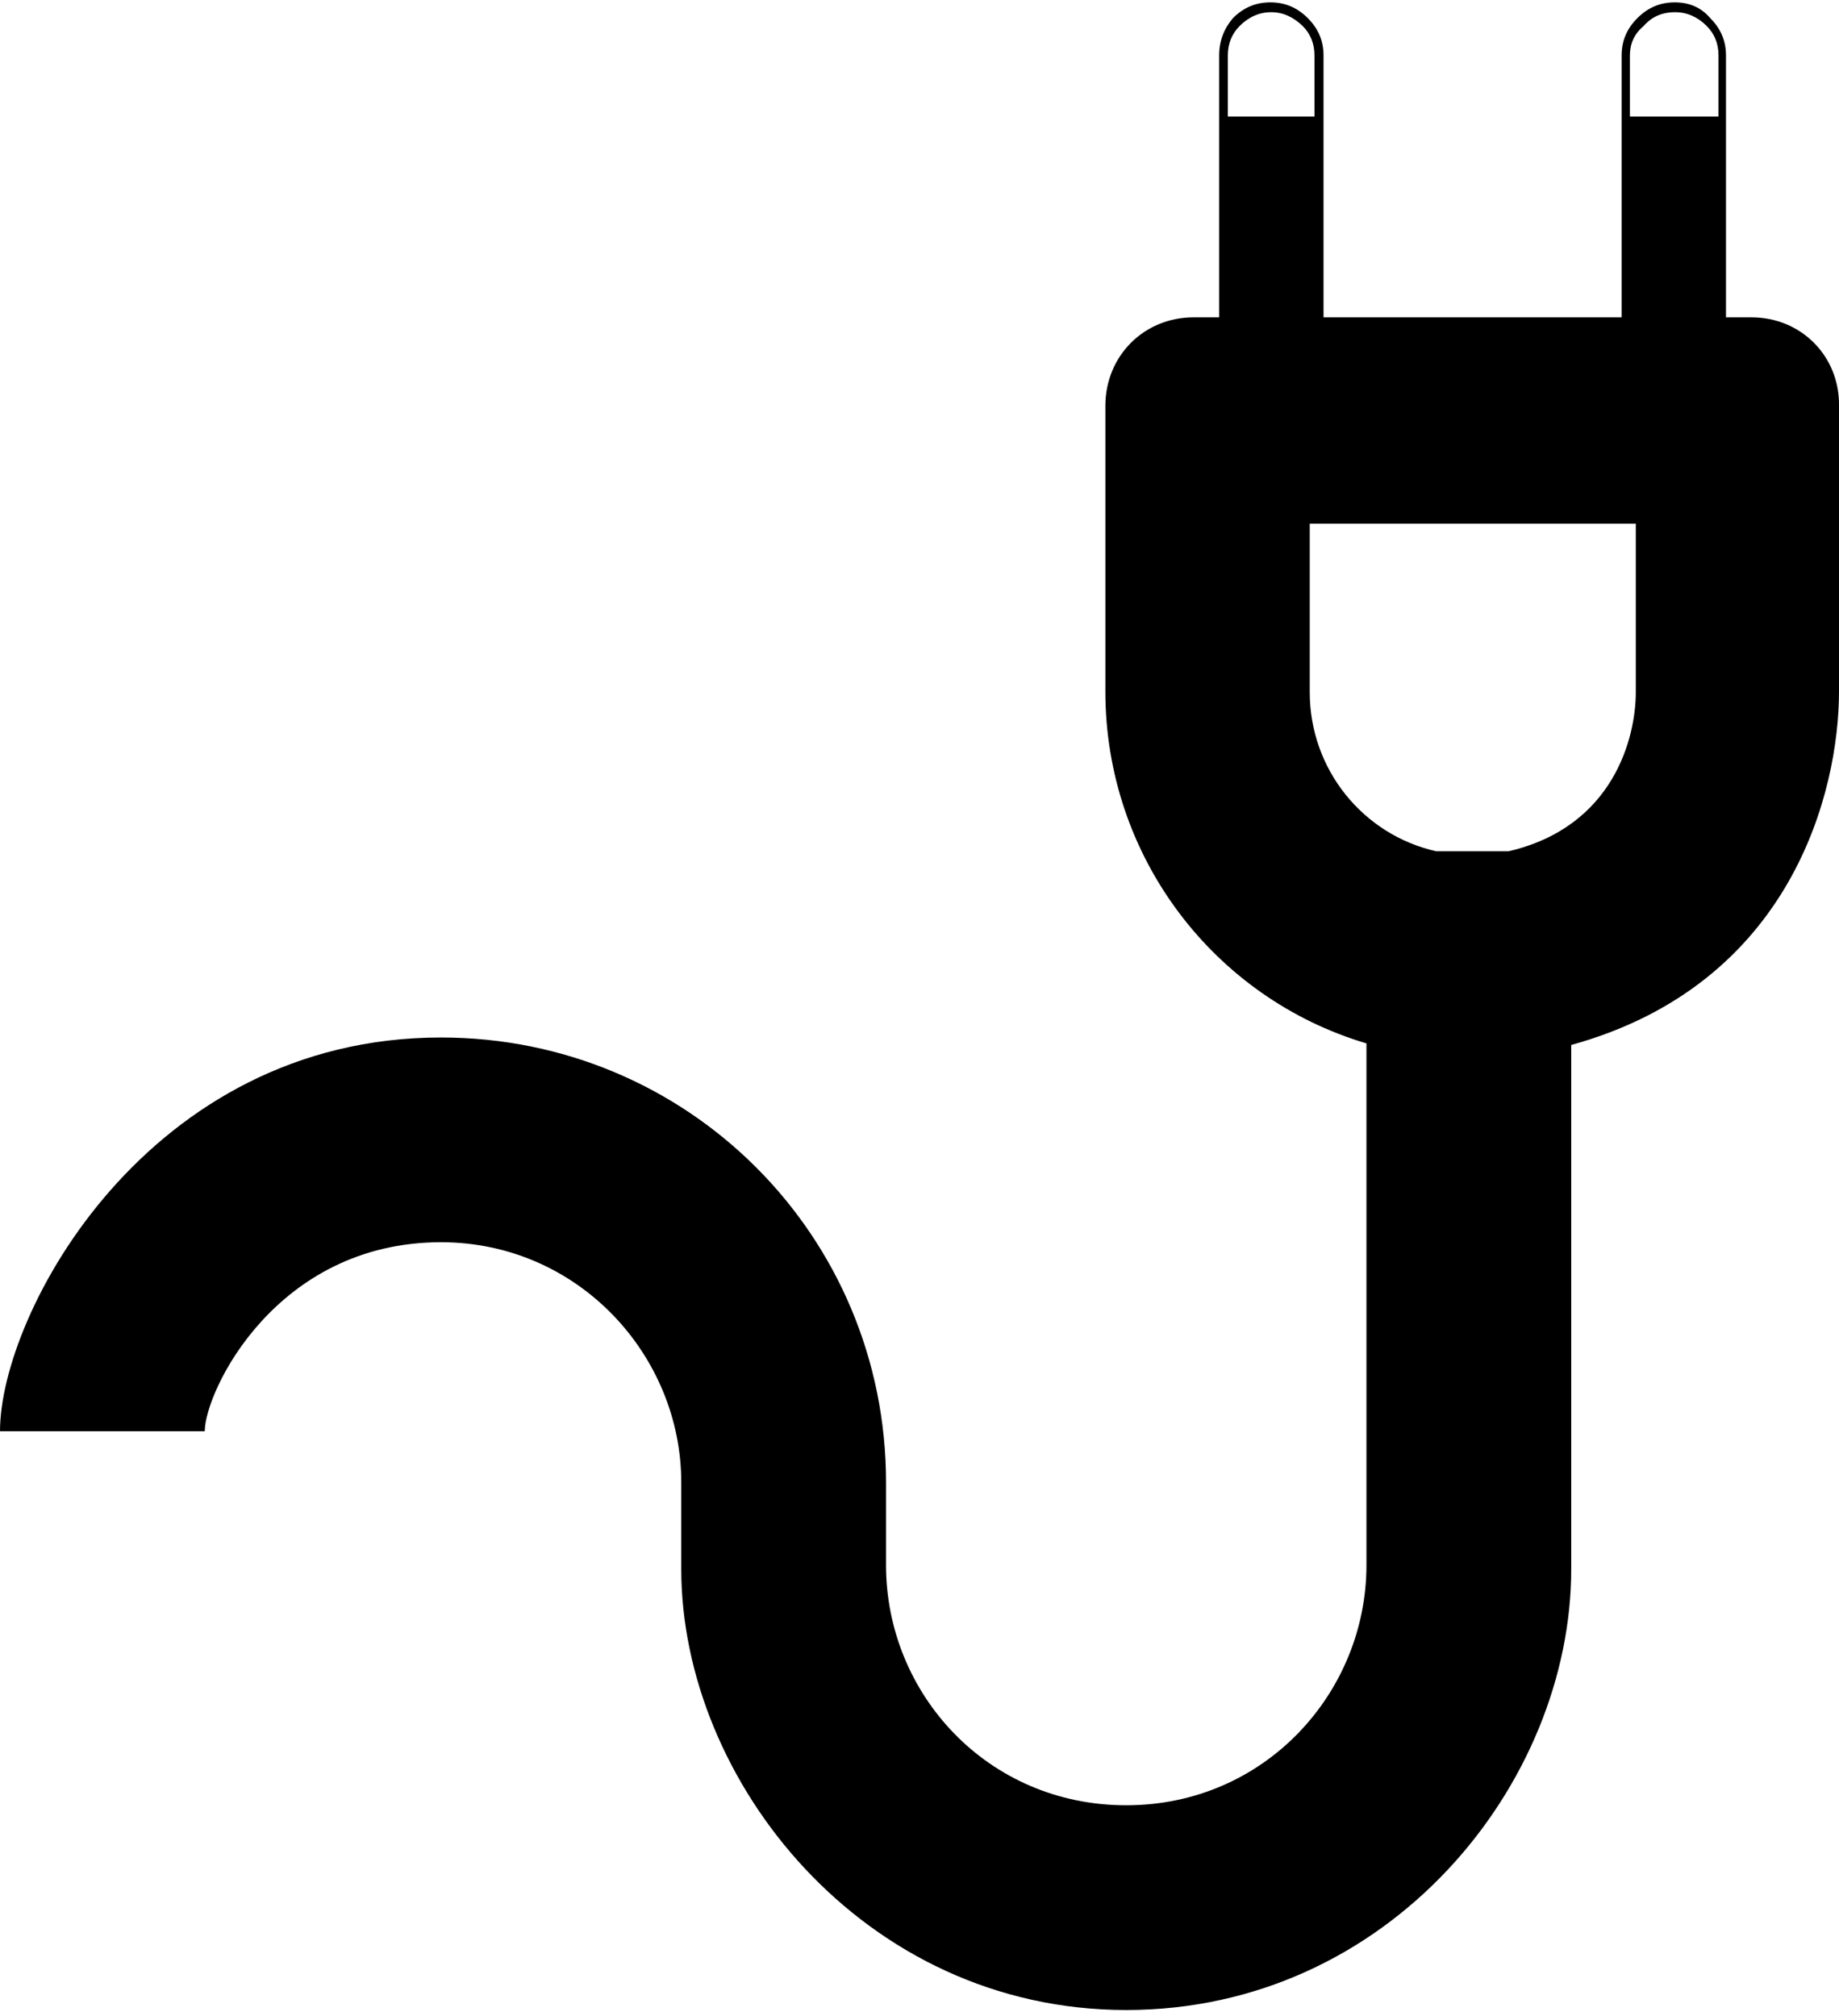 <?xml version="1.0" encoding="utf-8"?>
<!-- Generator: Adobe Illustrator 21.1.0, SVG Export Plug-In . SVG Version: 6.00 Build 0)  -->
<svg version="1.1" id="Layer_2" xmlns="http://www.w3.org/2000/svg" xmlns:xlink="http://www.w3.org/1999/xlink" x="0px" y="0px"
	 viewBox="0 0 467 512" style="enable-background:new 0 0 467 512;" xml:space="preserve">
<g id="_x35_2">
	<g>
		<path d="M444.8,80.6h-6.5V14.1c0-3.7-1.3-6.8-4-9.5c-2.3-2.7-5.3-4-9-4s-6.8,1.3-9.5,4s-4,5.8-4,9.5v66.5h-75.7V14.1
			c0-3.7-1.3-6.8-4-9.5s-5.8-4-9.5-4s-6.8,1.3-9.5,4c-2.3,2.7-3.5,5.8-3.5,9.5v66.5h-6.5c-12.6,0-22.4,9.8-22.4,22.5v72.5
			c0,42,27.6,77.9,66.3,89.4v132.5c0,32.4-25.8,61-61,61s-61-28.3-61-61v-21c0-62.7-50.3-113-113-113c-74.5,0-112,70.1-112,100h52
			c0-10,18-48,60-48c34.8,0,61,28.7,61,61v22c0,53.8,46.3,112,113,112s113-57.3,113-112V265.4c56.1-15.5,68-64.5,68-89.8
			c0-18.1,0-72.5,0-72.5C467.2,90.5,457.4,80.6,444.8,80.6z M311.8,14.1c0-3,1-5.5,3-7.5c2.3-2.3,5-3.5,8-3.5s5.6,1.2,8,3.5
			c2,2,3,4.5,3,7.5v15.5h-22V14.1z M415.4,175.8c0,11.5-5.6,34.2-32.3,40.4h-18.4c-18.6-4.2-32.1-20.8-32.1-40.4V133h82.8
			C415.4,133,415.4,167.8,415.4,175.8z M436.4,29.6h-22.5V14.1c0-3,1.1-5.5,3.5-7.5c2-2.3,4.6-3.5,8-3.5c3,0,5.7,1.2,8,3.5
			c2,2,3,4.5,3,7.5V29.6z"/>
	</g>
</g>
</svg>
